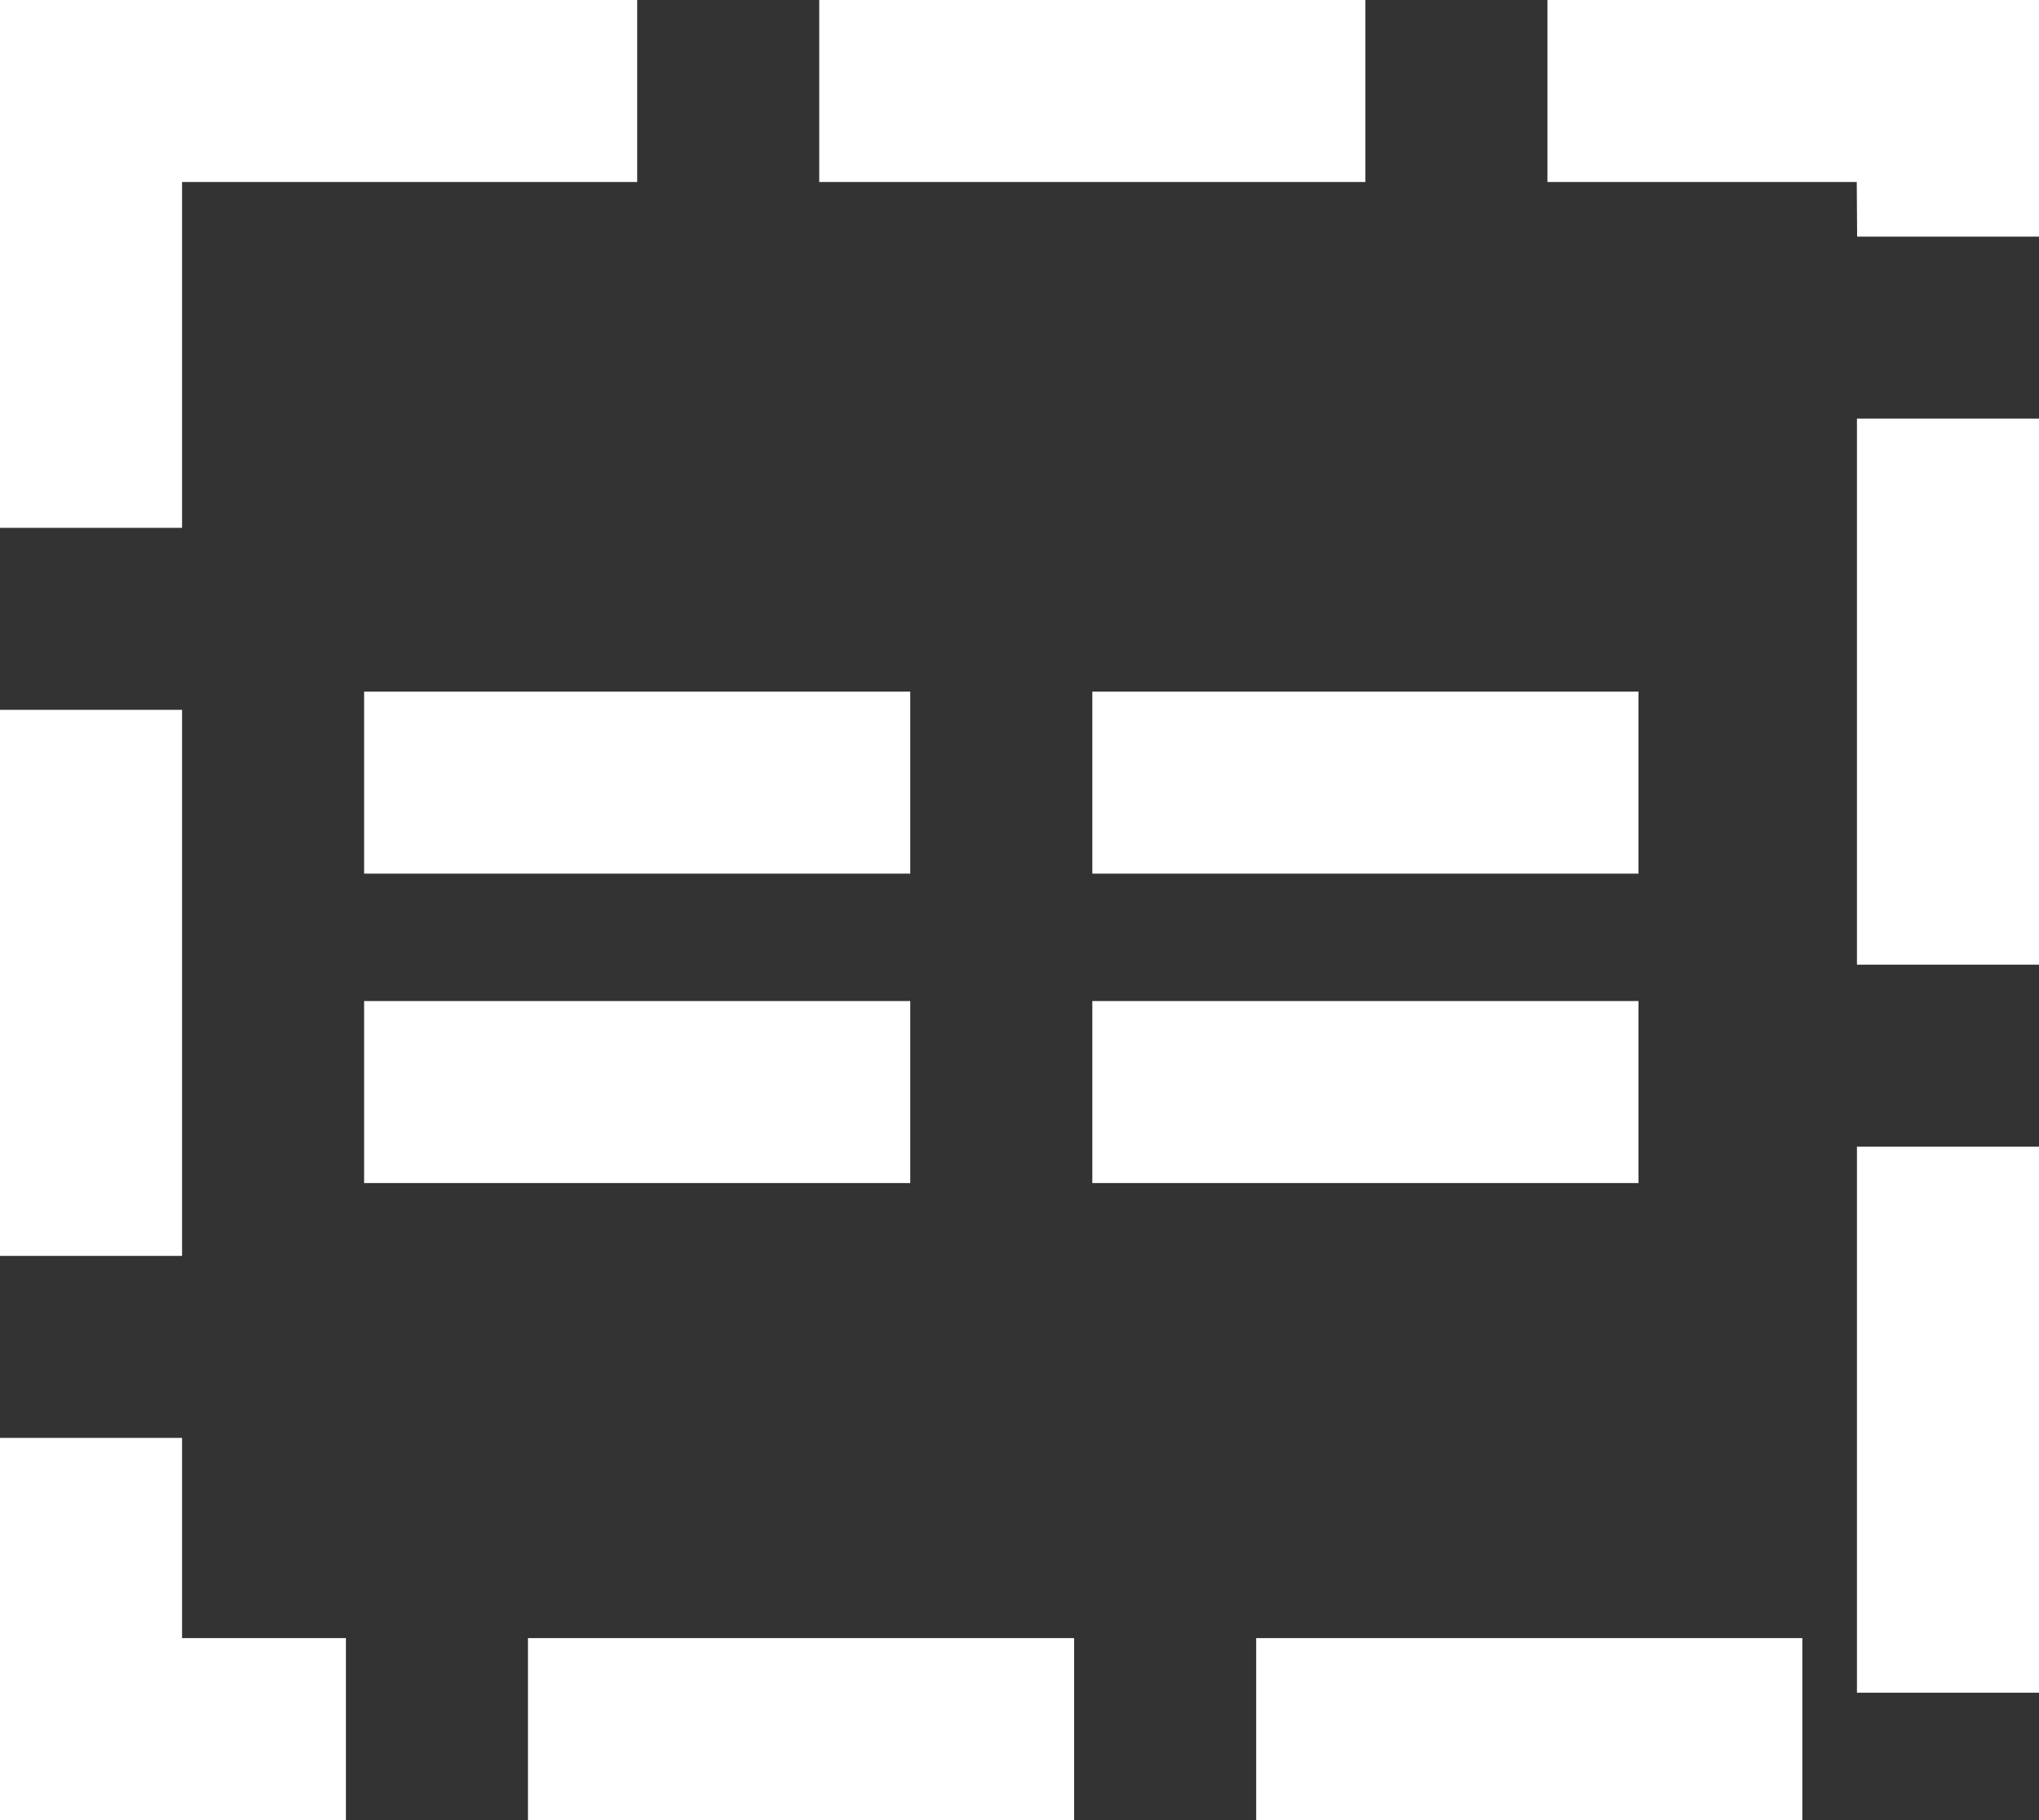 <?xml version="1.0" encoding="UTF-8" ?>
<!DOCTYPE svg PUBLIC "-//W3C//DTD SVG 1.1//EN" "http://www.w3.org/Graphics/SVG/1.1/DTD/svg11.dtd">
<svg width="112pt" height="100pt" viewBox="0 0 112 100" version="1.1" xmlns="http://www.w3.org/2000/svg">
<rect x="0" y="0" width="112" height="100" fill="#333333" stroke="none"/>
<g id="#ffffffff">
<path fill="#ffffff" opacity="1.00" d=" M 0.00 0.00 L 35.00 0.00 C 35.00 3.33 35.00 6.67 35.00 10.00 C 26.67 10.00 18.33 10.00 10.00 10.00 C 10.00 16.33 10.00 22.67 10.00 29.00 C 6.67 29.00 3.33 29.00 0.00 29.00 L 0.00 0.00 Z" />
<path fill="#ffffff" opacity="1.00" d=" M 45.00 0.00 L 75.00 0.00 C 75.00 3.33 75.00 6.67 75.00 10.00 C 65.00 10.00 55.00 10.00 45.00 10.00 C 45.00 6.67 45.00 3.33 45.00 0.00 Z" />
<path fill="#ffffff" opacity="1.00" d=" M 85.00 0.00 L 112.00 0.00 L 112.00 13.00 C 108.67 13.00 105.34 13.00 102.01 13.00 C 102.00 12.25 102.00 10.75 101.99 10.00 C 96.33 10.00 90.66 10.00 85.00 10.00 C 85.00 6.67 85.00 3.33 85.00 0.00 Z" />
<path fill="#ffffff" opacity="1.00" d=" M 102.00 23.00 C 105.33 23.00 108.67 23.00 112.00 23.00 L 112.00 53.00 C 108.67 53.00 105.33 53.00 102.00 53.00 C 102.00 43.00 102.00 33.00 102.00 23.00 Z" />
<path fill="#ffffff" opacity="1.00" d=" M 20.00 38.00 C 30.00 38.00 40.00 38.00 50.00 38.00 C 50.00 41.33 50.00 44.67 50.00 48.00 C 40.00 48.00 30.00 48.00 20.00 48.00 C 20.00 44.67 20.00 41.33 20.00 38.00 Z" />
<path fill="#ffffff" opacity="1.00" d=" M 60.00 38.00 C 70.00 38.00 80.00 38.00 90.00 38.00 C 90.00 41.33 90.00 44.67 90.00 48.00 C 80.00 48.00 70.00 48.00 60.00 48.00 C 60.00 44.67 60.00 41.33 60.00 38.00 Z" />
<path fill="#ffffff" opacity="1.00" d=" M 0.00 39.00 C 3.33 39.00 6.67 39.00 10.00 39.00 C 10.00 49.00 10.00 59.00 10.00 69.00 C 6.67 69.00 3.33 69.00 0.00 69.00 L 0.00 39.00 Z" />
<path fill="#ffffff" opacity="1.00" d=" M 20.00 55.00 C 30.00 55.00 40.00 55.00 50.00 55.00 C 50.00 58.33 50.00 61.67 50.00 65.00 C 40.00 65.00 30.00 65.00 20.00 65.00 C 20.00 61.67 20.00 58.33 20.00 55.00 Z" />
<path fill="#ffffff" opacity="1.00" d=" M 60.00 55.00 C 70.00 55.00 80.00 55.00 90.00 55.00 C 90.00 58.33 90.00 61.67 90.00 65.00 C 80.00 65.00 70.00 65.00 60.00 65.00 C 60.00 61.67 60.00 58.33 60.00 55.00 Z" />
<path fill="#ffffff" opacity="1.00" d=" M 102.00 63.00 C 105.33 63.00 108.67 63.00 112.00 63.00 L 112.00 93.00 C 108.67 93.00 105.33 93.00 102.00 93.00 C 102.00 83.00 102.00 73.00 102.00 63.00 Z" />
<path fill="#ffffff" opacity="1.00" d=" M 0.00 79.00 C 3.33 79.00 6.67 79.00 10.00 79.00 C 10.00 82.67 10.00 86.33 10.00 90.00 C 13.00 90.00 16.00 90.00 19.00 90.00 C 19.00 93.33 19.00 96.67 19.00 100.00 L 0.00 100.00 L 0.00 79.00 Z" />
<path fill="#ffffff" opacity="1.00" d=" M 29.00 90.00 C 39.00 90.00 49.00 90.00 59.00 90.00 C 59.00 93.33 59.00 96.67 59.00 100.00 L 29.00 100.00 C 29.00 96.67 29.00 93.33 29.00 90.00 Z" />
<path fill="#ffffff" opacity="1.00" d=" M 69.00 90.00 C 79.00 90.00 89.00 90.00 99.00 90.00 C 99.00 93.33 99.00 96.67 99.00 100.00 L 69.00 100.00 C 69.00 96.67 69.00 93.33 69.00 90.00 Z" />
</g>
<g id="#ffffffff">
</g>
</svg>
